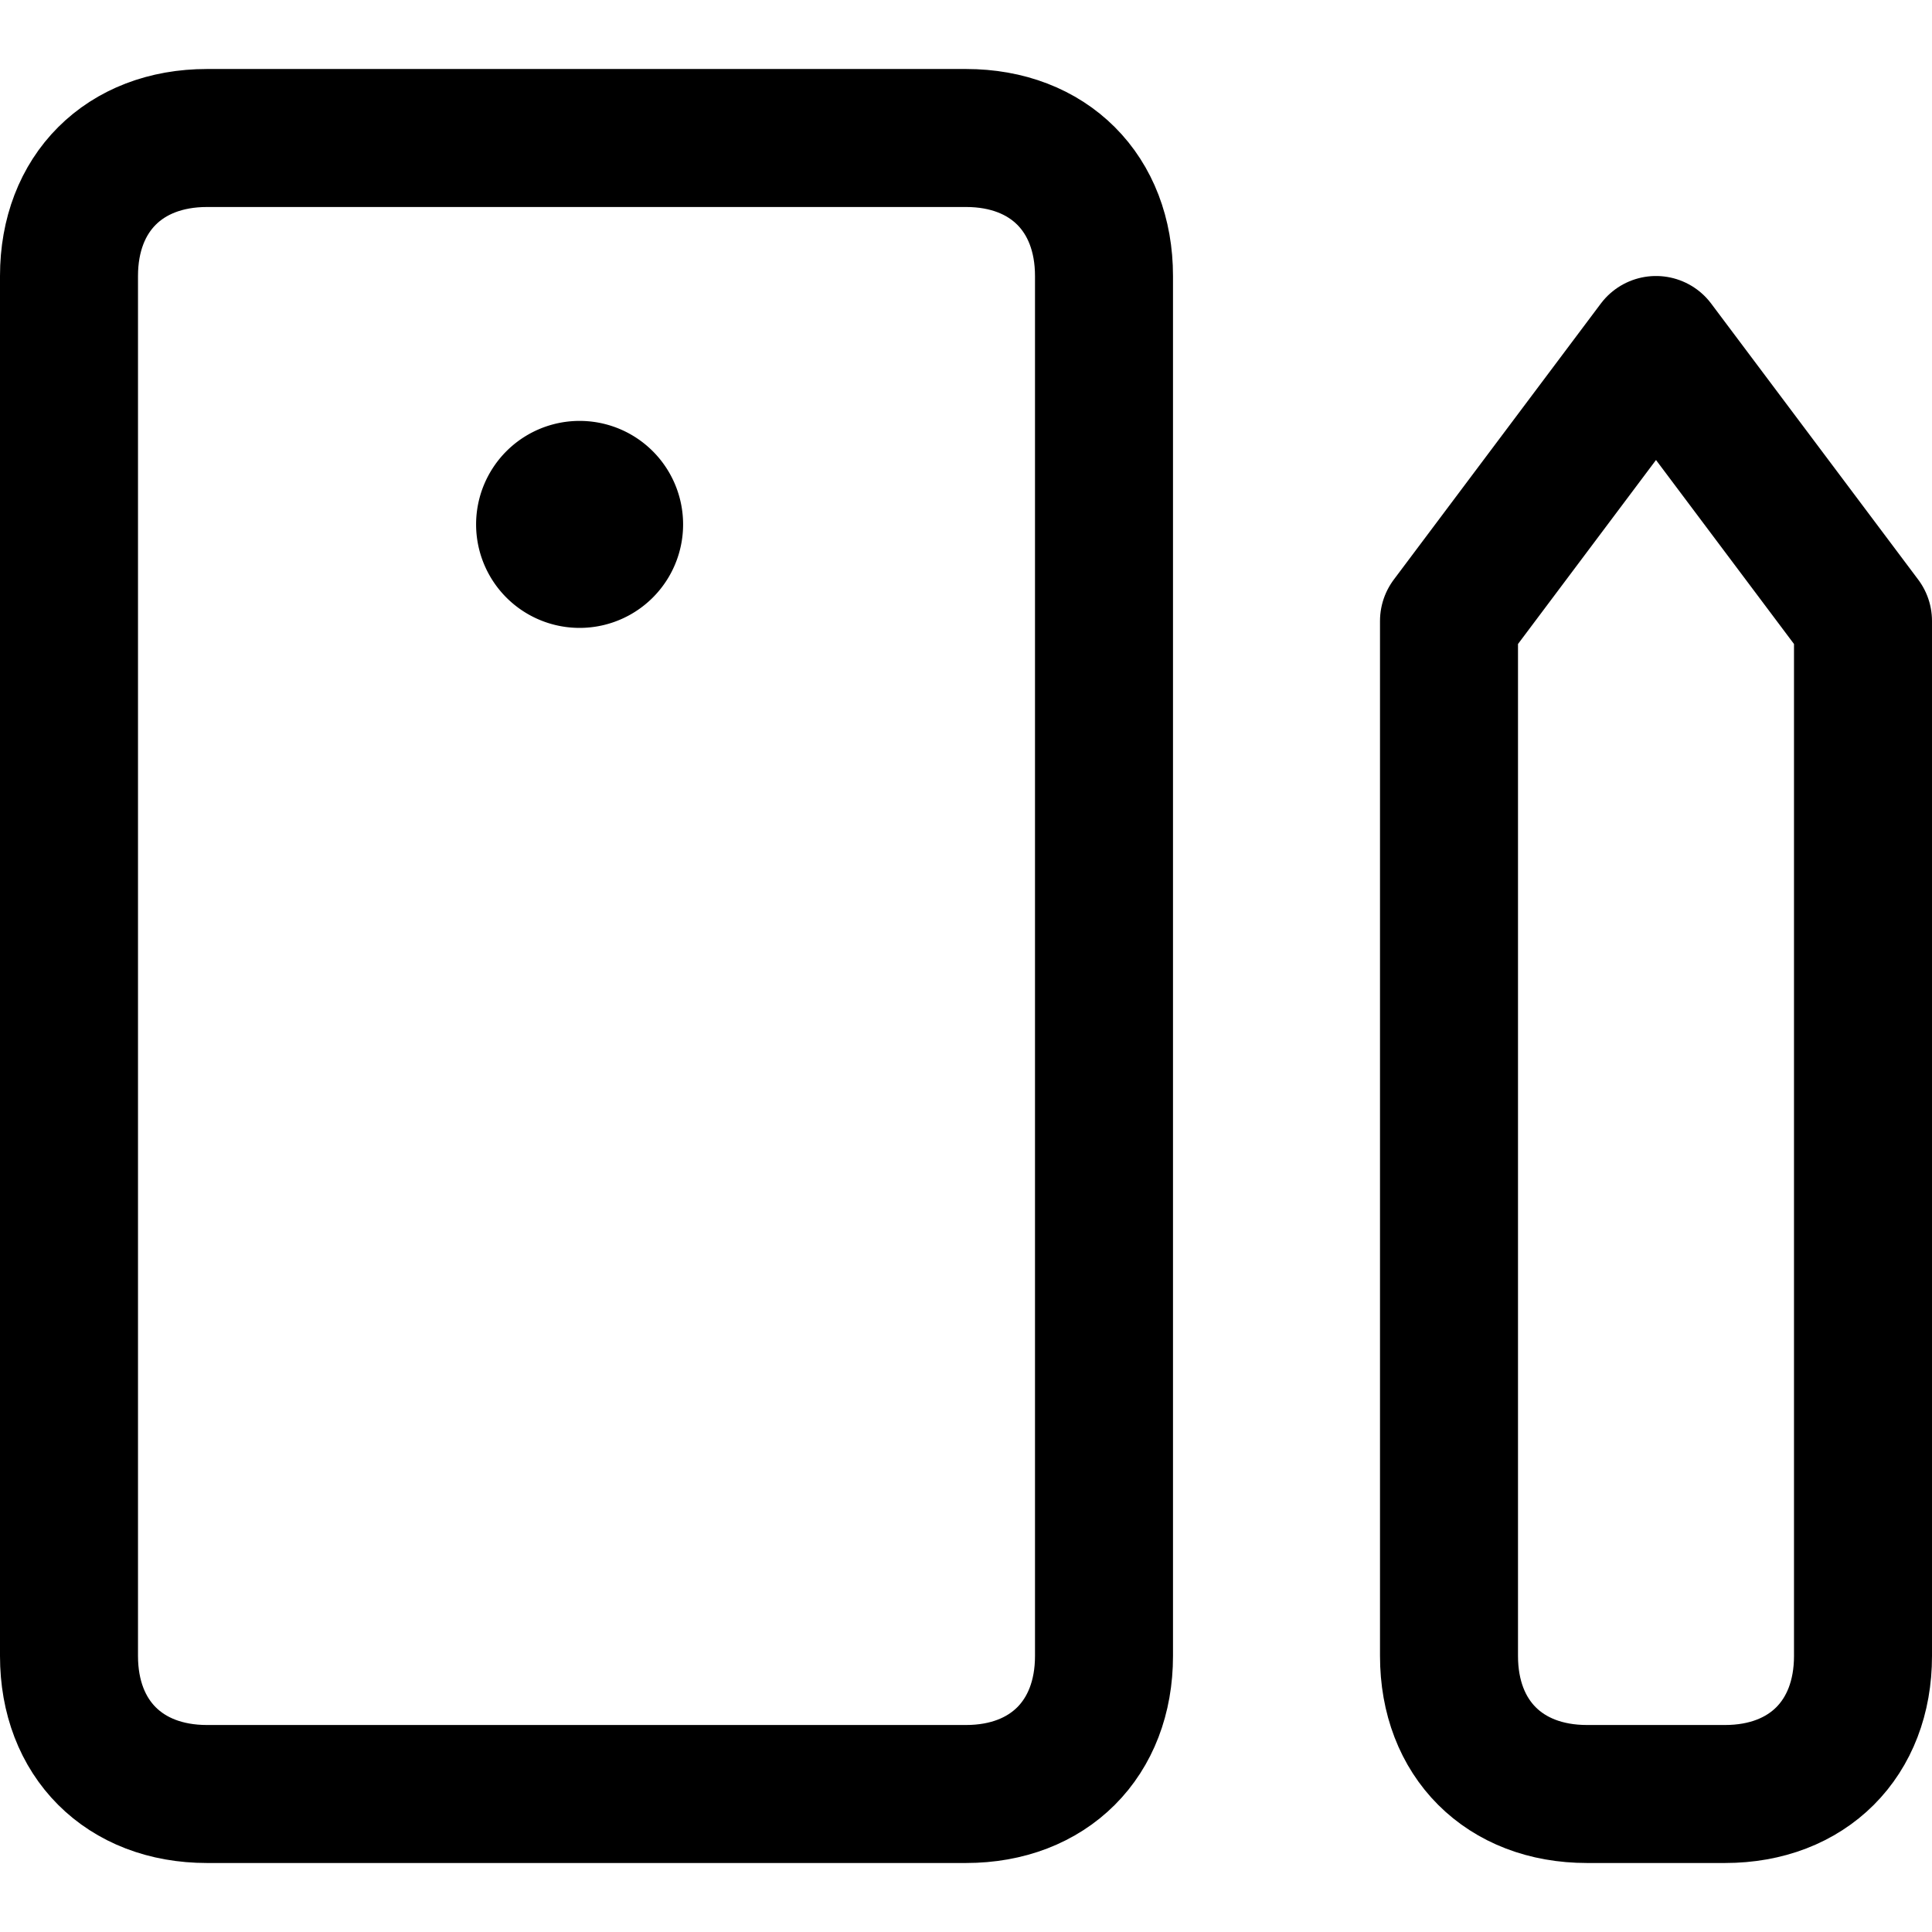 <svg focusable="false" xmlns="http://www.w3.org/2000/svg" fill="none" role="img" aria-label="Icon" viewBox="0 0 14 14">
  <g stroke="currentColor" stroke-linecap="round" stroke-linejoin="round">
    <path d="M4.2 4.05a.25.25 0 0 1 0-.5m0 .5a.25.25 0 0 0 0-.5"/>
    <path d="M1.5 1H7c.6 0 1 .4 1 1v10c0 .6-.4 1-1 1H1.5c-.6 0-1-.4-1-1V2c0-.6.4-1 1-1m9 3.5 1.5-2 1.5 2V12c0 .6-.4 1-1 1h-1c-.6 0-1-.4-1-1z"/>
  </g>
</svg>
